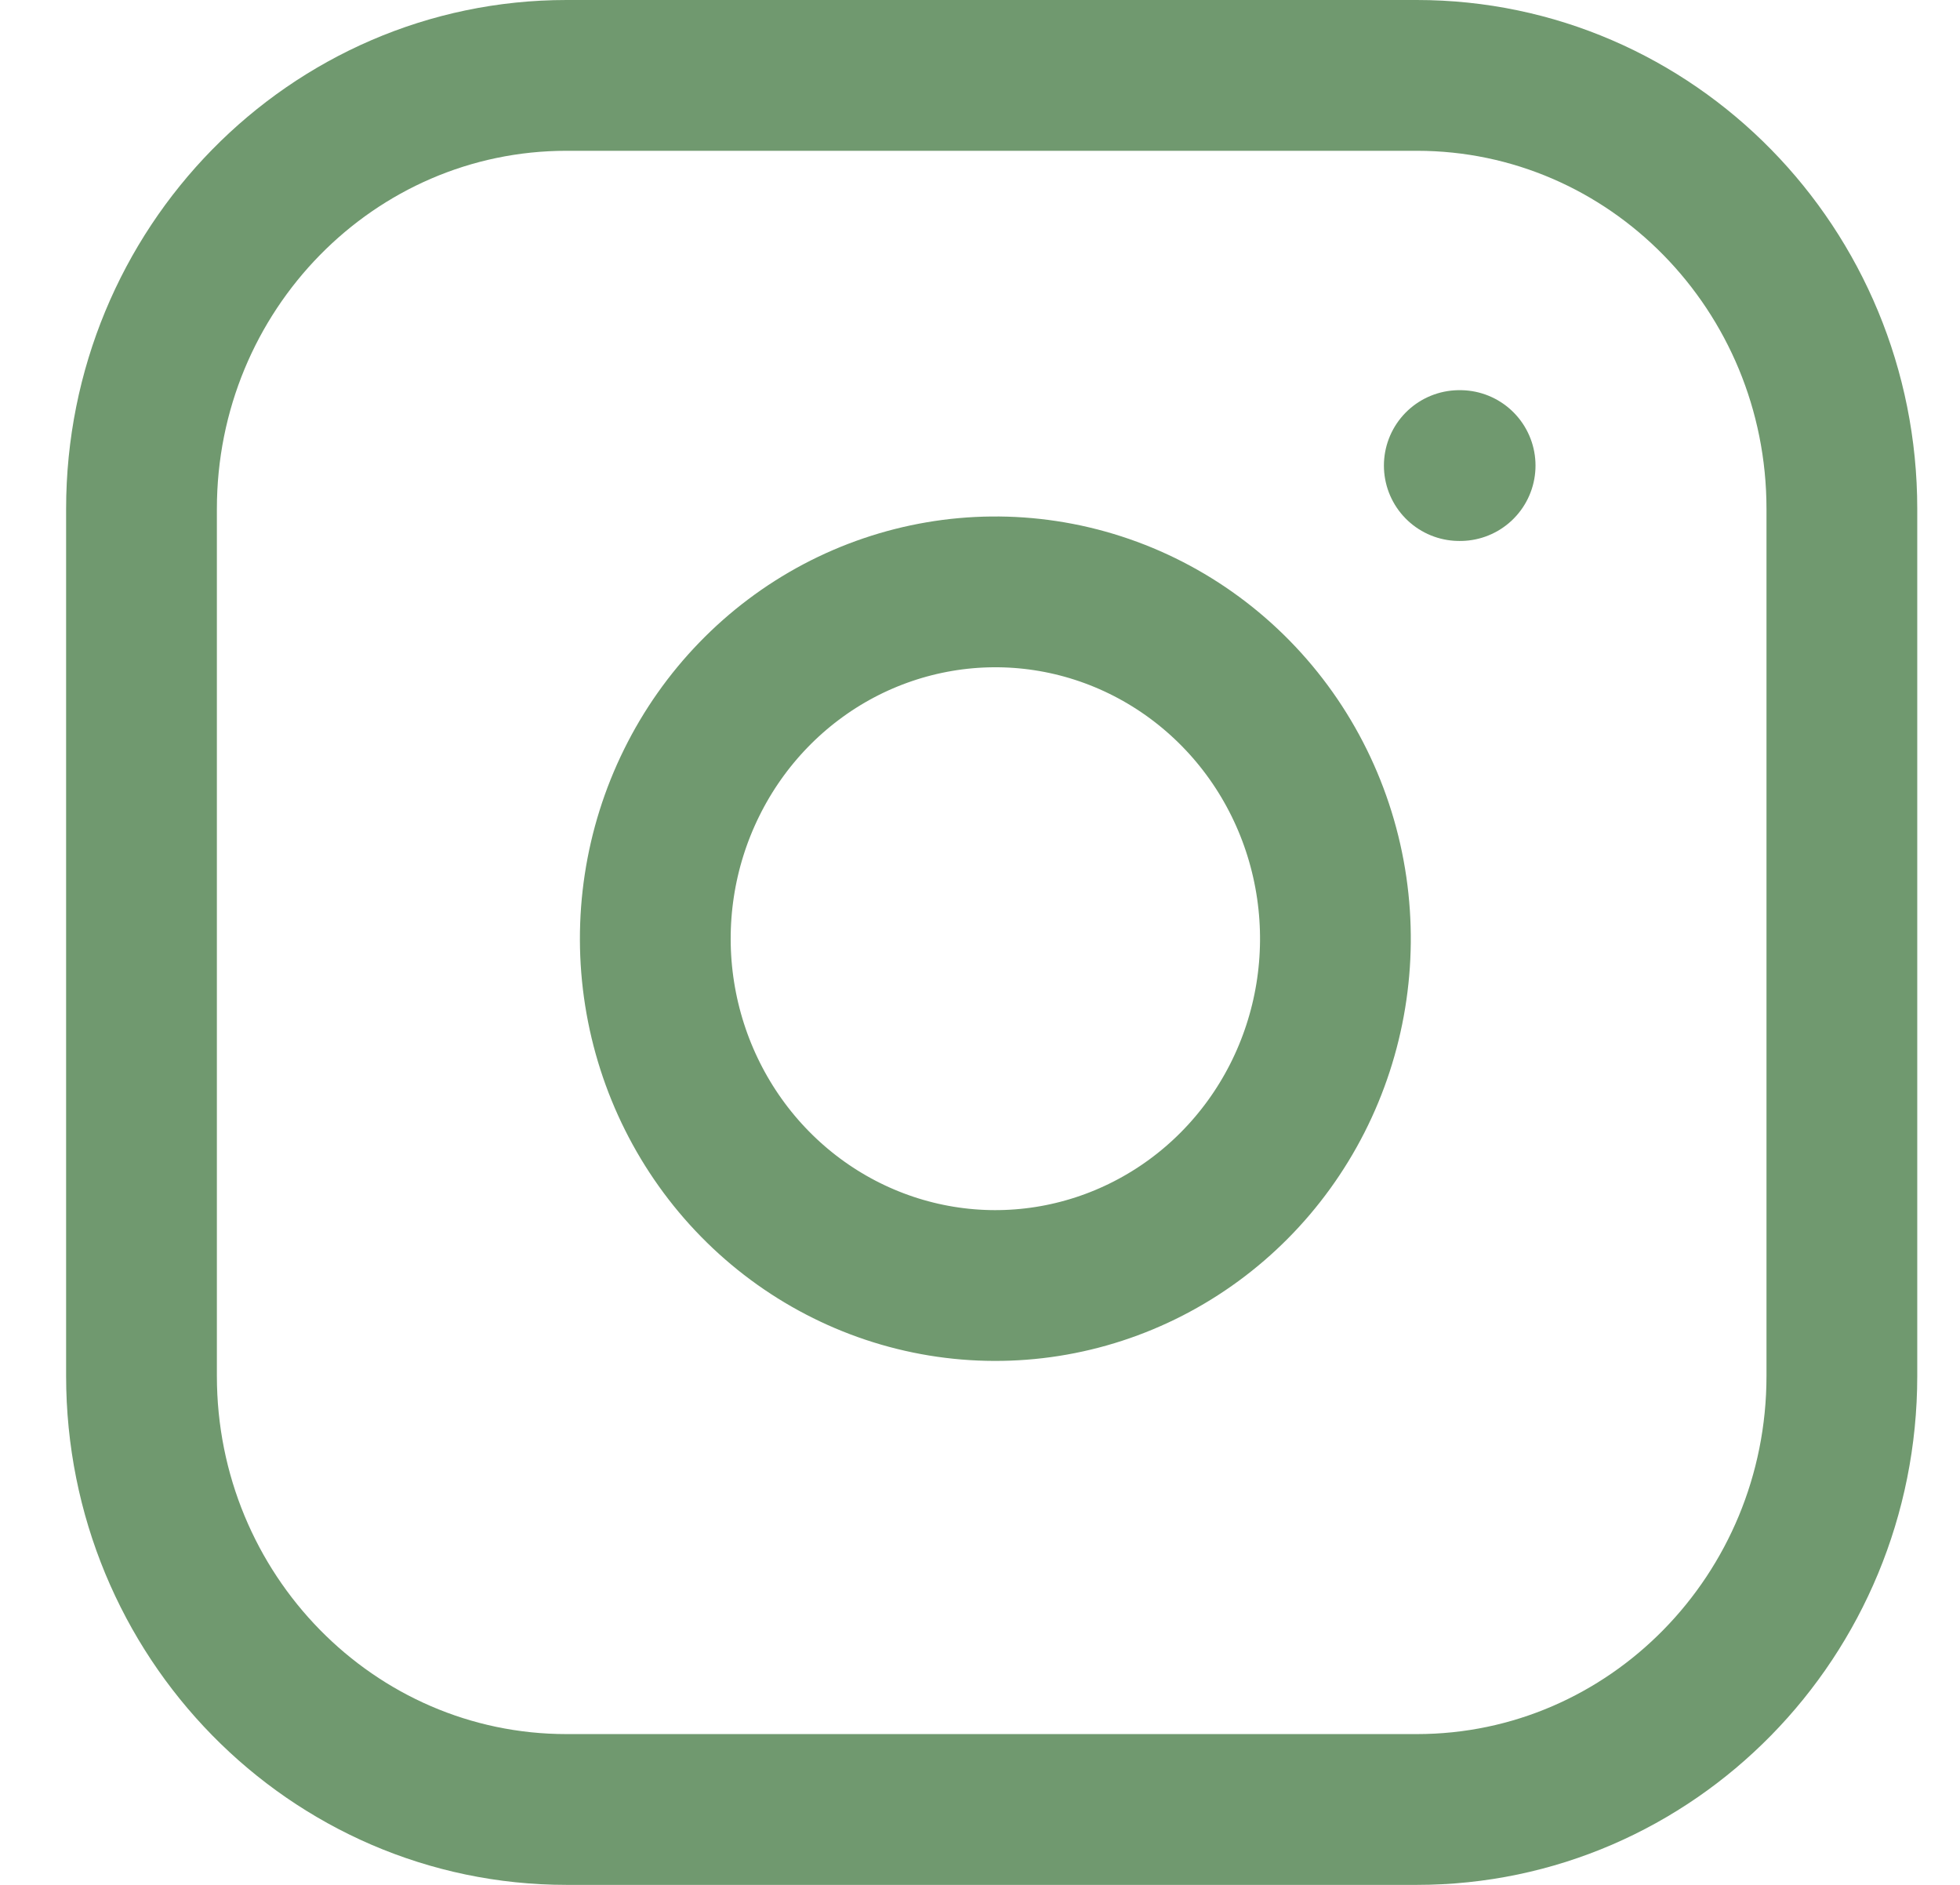 <svg width="26" height="25" viewBox="0 0 26 25" fill="none" xmlns="http://www.w3.org/2000/svg">
<path d="M18.794 1H7.516C4.402 1 1.877 3.574 1.877 6.75V18.25C1.877 21.426 4.402 24 7.516 24H18.794C21.908 24 24.433 21.426 24.433 18.25V6.75C24.433 3.574 21.908 1 18.794 1Z" stroke="#70996F" stroke-width="2" stroke-linecap="round" stroke-linejoin="round"/>
<path d="M17.666 11.776C17.805 12.733 17.645 13.71 17.208 14.569C16.771 15.428 16.08 16.124 15.232 16.559C14.385 16.994 13.424 17.146 12.487 16.992C11.55 16.838 10.685 16.387 10.014 15.703C9.343 15.019 8.901 14.136 8.75 13.181C8.599 12.226 8.748 11.246 9.175 10.382C9.601 9.518 10.284 8.813 11.126 8.367C11.969 7.922 12.927 7.758 13.866 7.9C14.823 8.045 15.709 8.5 16.394 9.198C17.078 9.895 17.524 10.799 17.666 11.776Z" stroke="#70996F" stroke-width="2" stroke-linecap="round" stroke-linejoin="round"/>
<path d="M19.358 6.175H19.369" stroke="#70996F" stroke-width="2" stroke-linecap="round" stroke-linejoin="round"/>
</svg>
